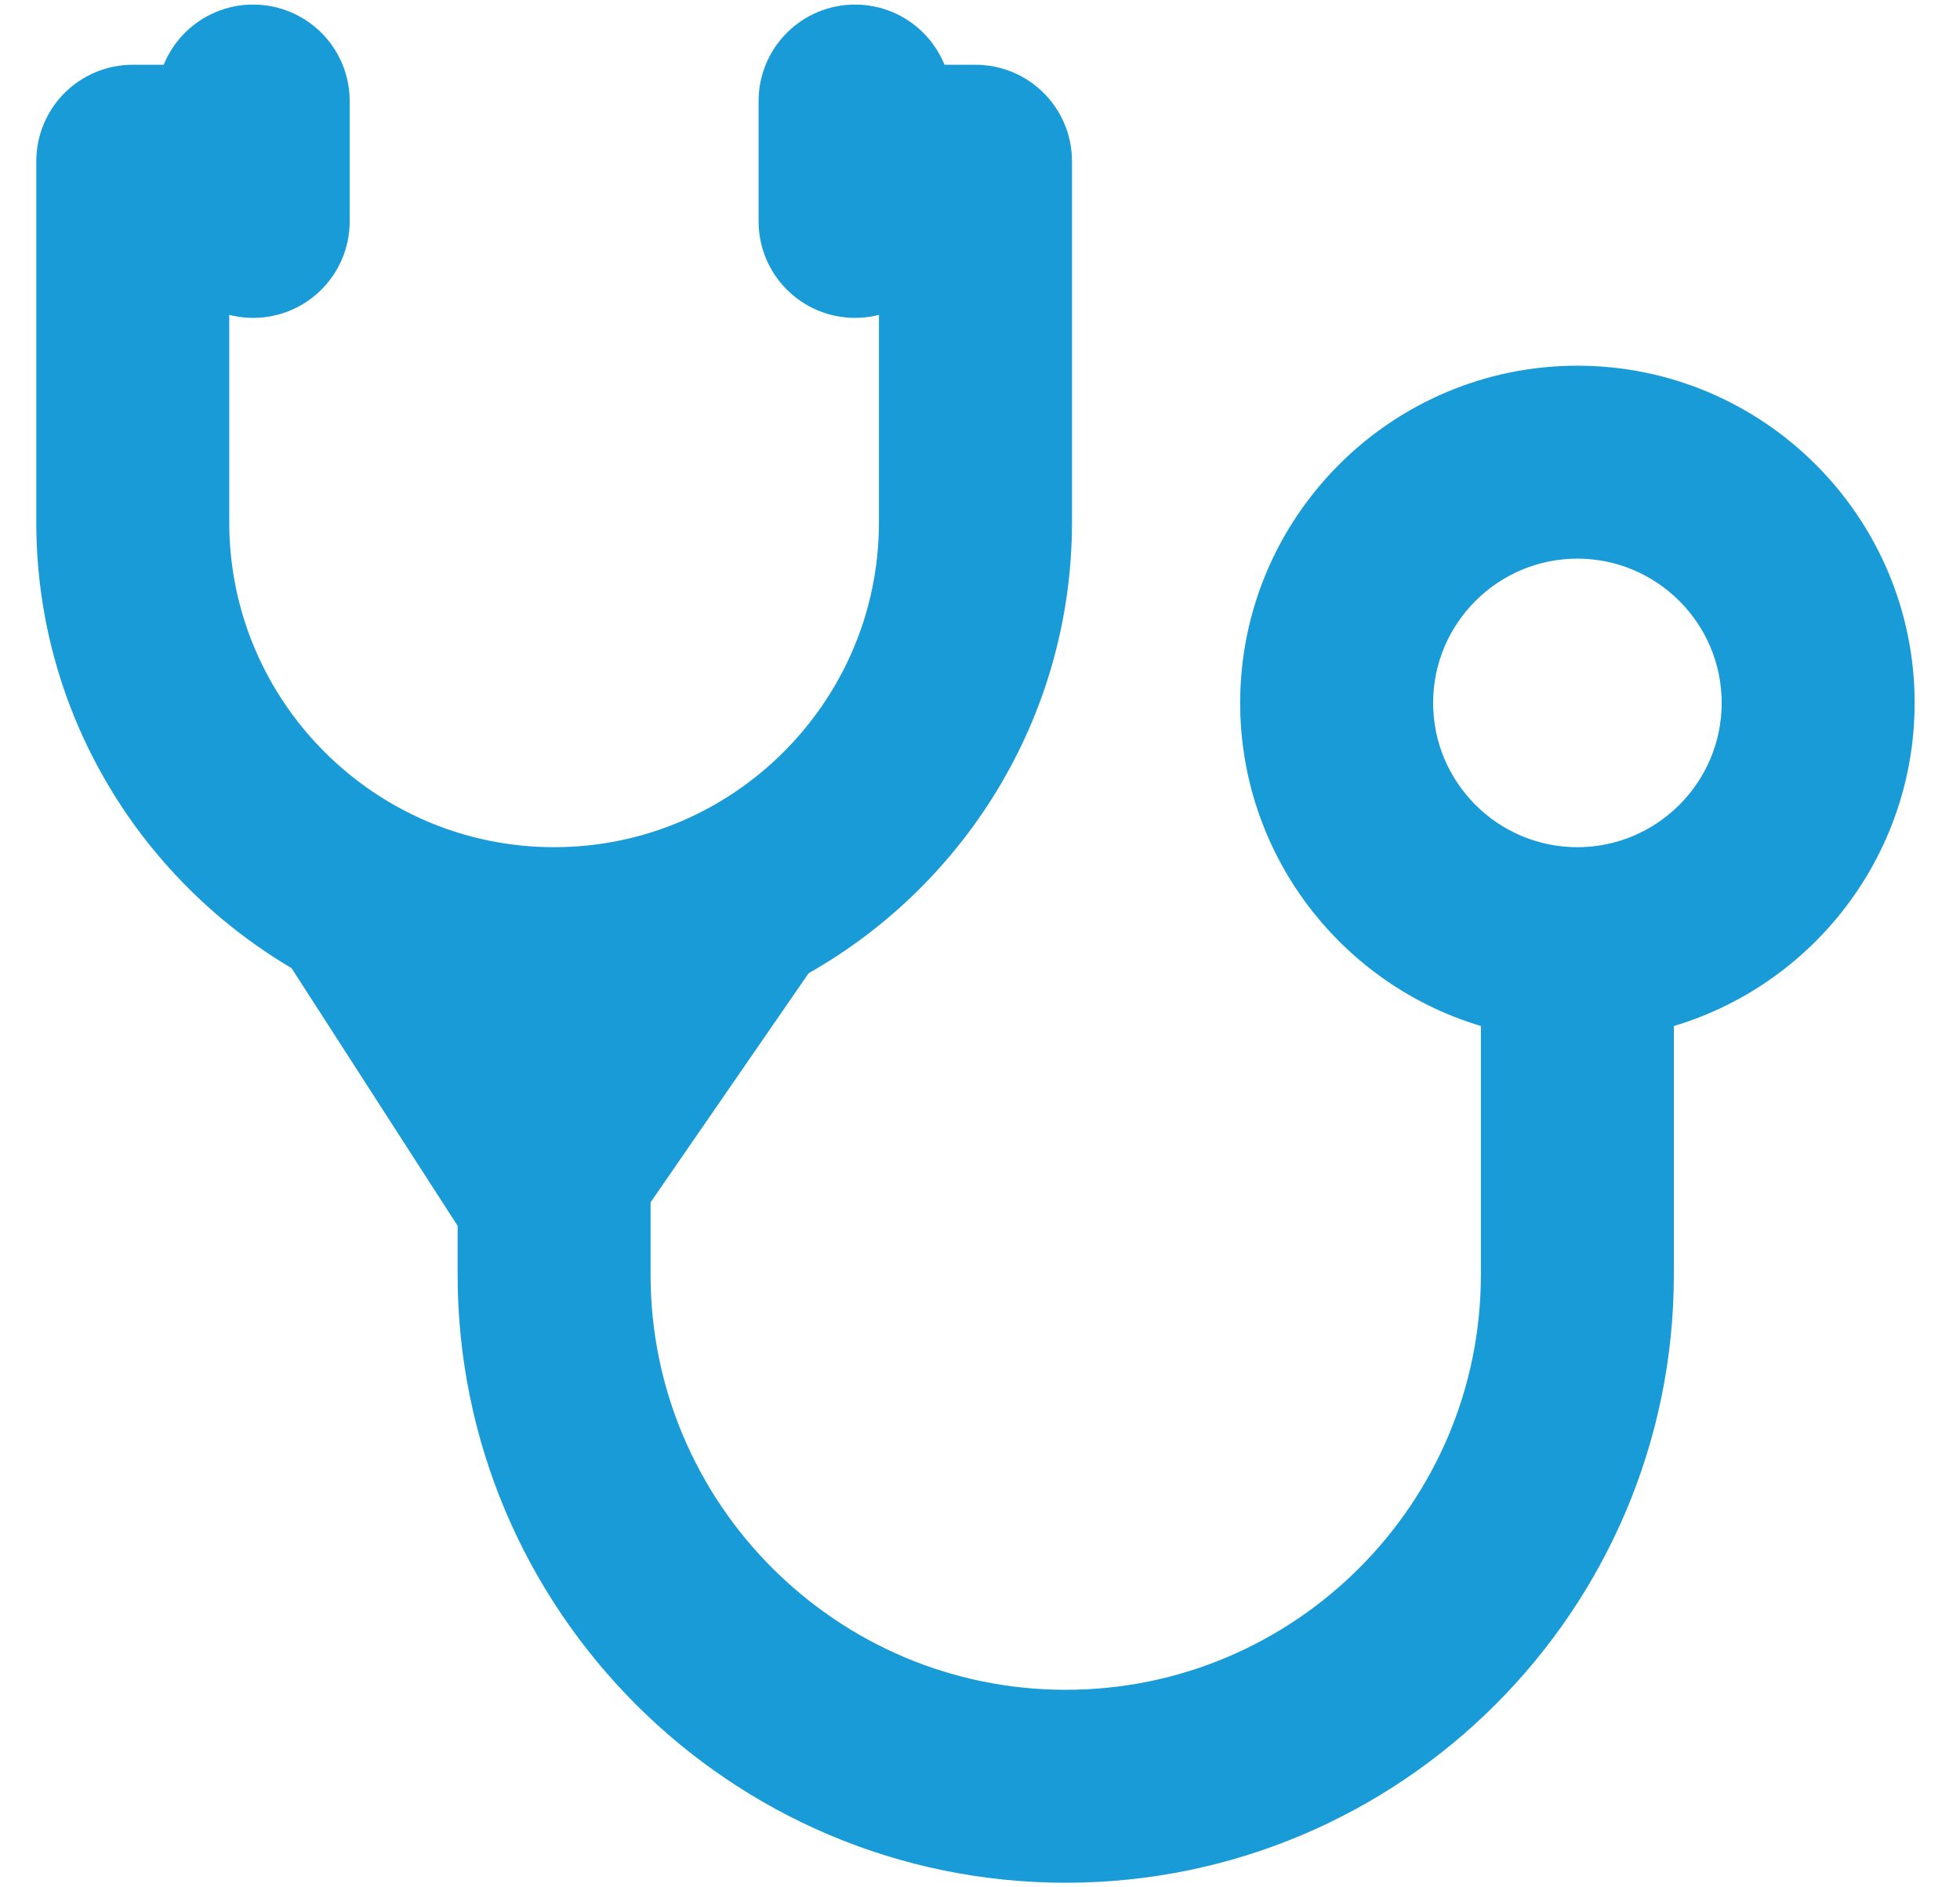 <svg width="27" height="26" viewBox="0 0 27 26" fill="none" xmlns="http://www.w3.org/2000/svg">
<path d="M25.875 9.683C25.875 7.398 24.015 5.538 21.729 5.538C19.444 5.538 17.584 7.398 17.584 9.683C17.584 11.686 19.011 13.36 20.9 13.745V17.561C20.9 20.99 18.111 23.779 14.681 23.779C11.252 23.779 8.462 20.99 8.462 17.561V16.408L10.794 13.027C12.861 11.902 14.267 9.709 14.267 7.196V2.221C14.267 1.763 13.896 1.392 13.437 1.392H12.608C12.608 0.934 12.237 0.563 11.779 0.563C11.321 0.563 10.95 0.934 10.95 1.392V3.05C10.95 3.508 11.321 3.879 11.779 3.879C12.237 3.879 12.608 3.508 12.608 3.05V7.196C12.608 9.939 10.377 12.171 7.633 12.171C4.89 12.171 2.658 9.939 2.658 7.196V3.05C2.658 3.508 3.029 3.879 3.487 3.879C3.946 3.879 4.317 3.508 4.317 3.05V1.392C4.317 0.934 3.946 0.563 3.487 0.563C3.029 0.563 2.658 0.934 2.658 1.392H1.829C1.371 1.392 1 1.763 1 2.221V7.196C1 9.667 2.361 11.824 4.371 12.965L6.804 16.74V17.56C6.804 21.904 10.337 25.437 14.681 25.437C19.025 25.437 22.558 21.904 22.558 17.56V13.745C24.448 13.36 25.875 11.686 25.875 9.683V9.683ZM7.634 13.829C7.841 13.829 8.045 13.817 8.247 13.798L7.541 14.822L6.871 13.781C7.122 13.81 7.375 13.829 7.634 13.829ZM21.729 12.171C20.358 12.171 19.242 11.055 19.242 9.683C19.242 8.312 20.358 7.196 21.729 7.196C23.101 7.196 24.217 8.312 24.217 9.683C24.217 11.055 23.101 12.171 21.729 12.171Z" fill="#199BD7" stroke="#199BD7"/>
</svg>
